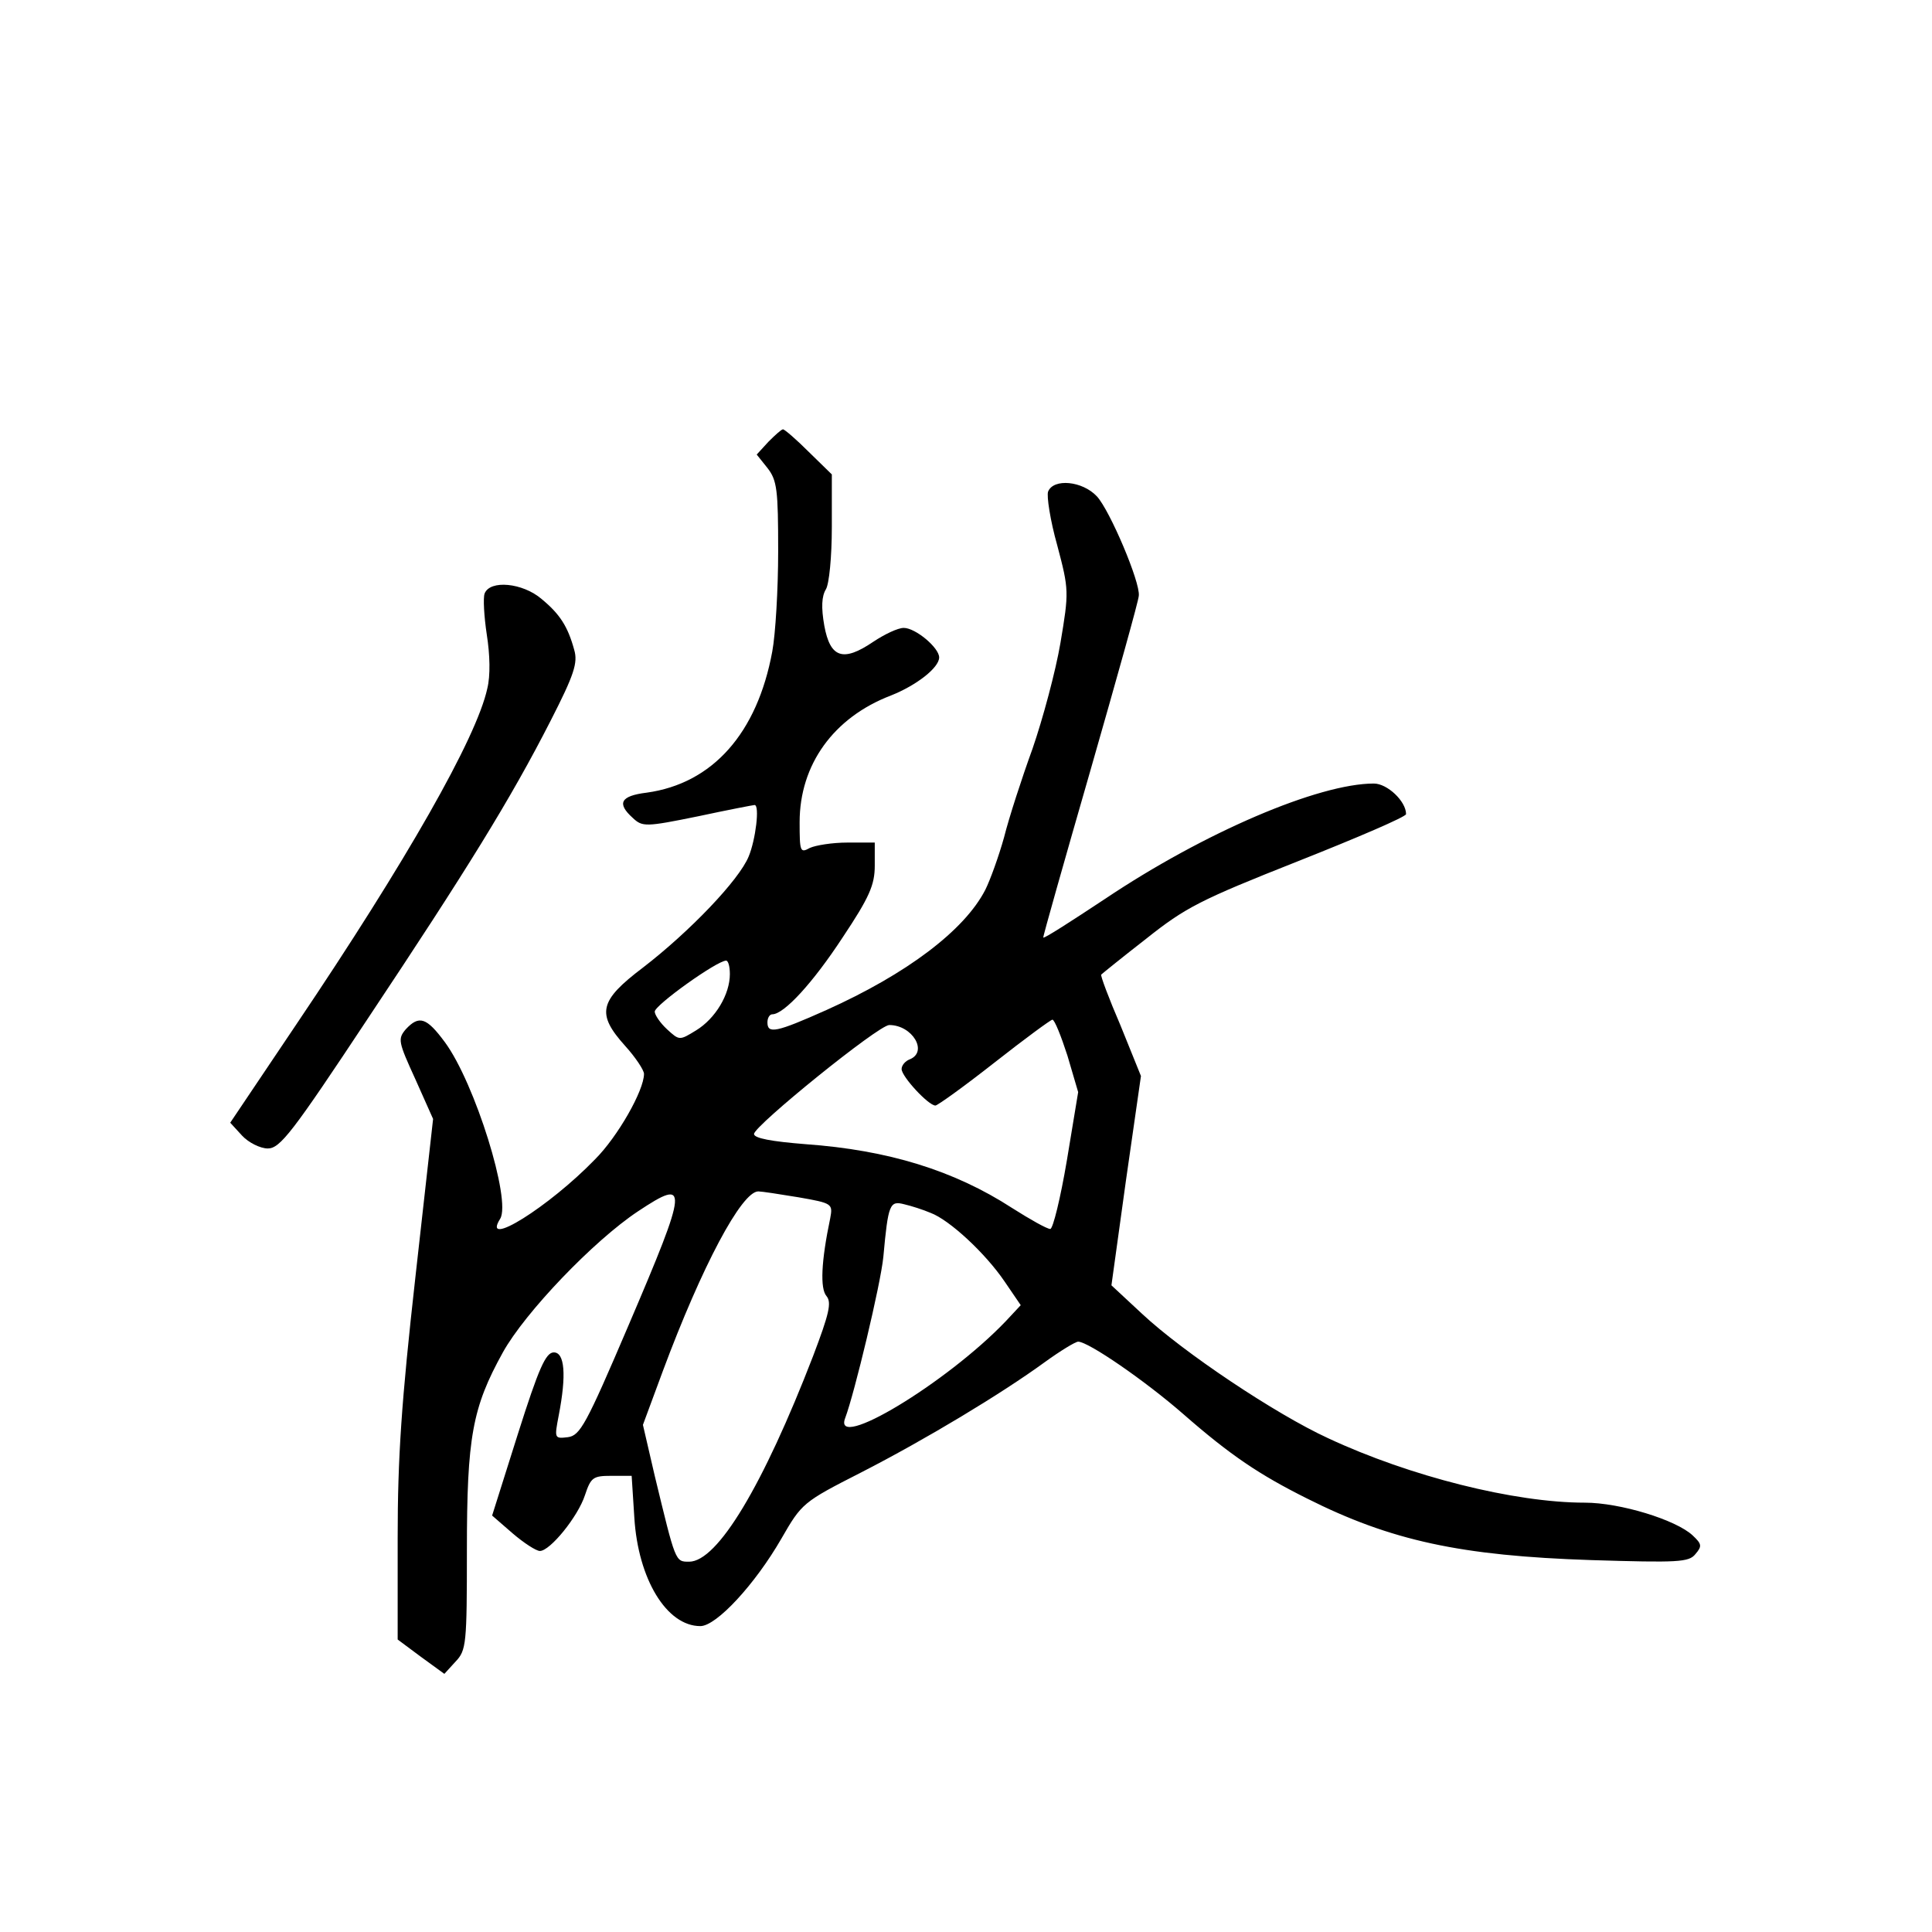 <?xml version="1.0" standalone="no"?>
<!DOCTYPE svg PUBLIC "-//W3C//DTD SVG 20010904//EN"
 "http://www.w3.org/TR/2001/REC-SVG-20010904/DTD/svg10.dtd">
<svg version="1.0" xmlns="http://www.w3.org/2000/svg"
 width="360pt" height="360pt" viewBox="0 0 360 360"
 preserveAspectRatio="xMidYMid meet">
<g transform="translate(0,360) scale(0.1,-0.1)"
fill="#000000" stroke="none">
<path d="M1432 2777 l-22 -24 20 -25 c18 -23 20 -41 20 -155 0 -71 -5 -155
-11 -187 -28 -152 -111 -246 -234 -263 -49 -6 -56 -20 -26 -47 18 -17 24 -17
122 3 56 12 103 21 105 21 10 0 2 -65 -11 -96 -18 -44 -110 -140 -197 -207
-82 -62 -87 -86 -33 -146 19 -21 35 -45 35 -52 0 -31 -49 -117 -91 -159 -86
-89 -213 -168 -177 -111 21 34 -47 253 -103 329 -34 46 -48 51 -73 24 -15 -18
-14 -23 18 -93 l33 -74 -33 -295 c-26 -232 -33 -336 -33 -485 l0 -190 43 -32
44 -32 21 23 c20 21 21 33 21 207 0 211 10 266 67 369 41 74 169 208 252 263
95 63 94 49 -18 -213 -79 -185 -90 -205 -113 -208 -25 -3 -25 -2 -17 40 15 77
11 118 -9 118 -15 0 -28 -29 -67 -152 l-48 -152 38 -33 c21 -18 44 -33 51 -33
19 0 71 64 84 104 11 33 15 36 49 36 l38 0 5 -78 c7 -114 60 -202 123 -202 30
0 102 78 151 163 38 66 40 68 148 123 121 62 262 147 343 206 29 21 57 38 62
38 19 0 125 -73 196 -135 88 -77 142 -113 230 -157 157 -79 287 -107 530 -115
162 -5 182 -4 194 11 13 15 12 19 -5 35 -31 29 -135 61 -201 61 -131 0 -326
49 -478 120 -98 45 -270 160 -347 232 l-57 53 27 195 28 195 -38 94 c-22 51
-38 94 -36 95 2 2 39 32 84 67 73 58 100 72 282 144 111 44 202 83 202 88 0
24 -35 57 -60 57 -103 0 -316 -91 -501 -215 -62 -41 -113 -74 -115 -72 -1 1
39 142 88 312 49 171 90 317 90 325 3 25 -54 159 -78 185 -27 29 -81 34 -91 9
-3 -8 4 -54 17 -100 22 -83 22 -87 6 -182 -9 -53 -33 -142 -52 -197 -20 -55
-44 -129 -53 -165 -10 -36 -26 -80 -35 -98 -39 -76 -147 -157 -296 -224 -94
-42 -110 -45 -110 -23 0 8 4 15 9 15 22 0 76 59 131 143 50 75 60 98 60 134
l0 43 -51 0 c-28 0 -59 -5 -70 -10 -18 -10 -19 -7 -19 48 0 107 63 195 170
236 48 19 90 52 90 71 0 18 -44 55 -66 55 -11 0 -36 -12 -57 -26 -56 -38 -80
-30 -91 30 -6 34 -5 55 3 68 6 10 11 60 11 116 l0 98 -43 42 c-23 23 -45 42
-48 42 -3 0 -15 -11 -27 -23z m-72 -992 c0 -38 -27 -83 -63 -105 -31 -19 -31
-19 -54 2 -13 12 -23 27 -23 33 0 12 116 95 133 95 4 0 7 -11 7 -25z m629
-152 l20 -68 -21 -127 c-12 -71 -26 -128 -31 -128 -6 0 -38 18 -71 39 -108 70
-231 108 -385 119 -63 5 -96 11 -96 19 0 15 232 203 252 203 43 0 73 -50 38
-64 -8 -3 -15 -11 -15 -18 0 -14 50 -68 63 -68 4 0 54 36 110 80 56 44 105 80
108 80 4 0 16 -30 28 -67z m-501 -264 c63 -11 64 -12 59 -39 -17 -81 -19 -131
-7 -145 10 -12 5 -33 -25 -112 -93 -241 -178 -383 -231 -383 -26 0 -25 -1 -64
160 l-22 95 37 100 c73 196 147 335 178 335 6 0 39 -5 75 -11z m246 -29 c35
-13 102 -75 138 -128 l30 -44 -28 -30 c-110 -115 -324 -244 -299 -180 17 45
66 249 71 300 9 99 12 105 39 98 13 -3 35 -10 49 -16z"/>
<path d="M903 2494 c-3 -8 -1 -43 4 -76 6 -38 7 -77 1 -101 -20 -92 -151 -322
-356 -626 l-123 -183 22 -24 c12 -13 34 -24 48 -24 23 0 46 30 187 243 183
275 265 407 340 554 44 86 51 108 44 132 -12 44 -27 67 -61 95 -35 30 -96 36
-106 10z"/>
</g>
</svg>
